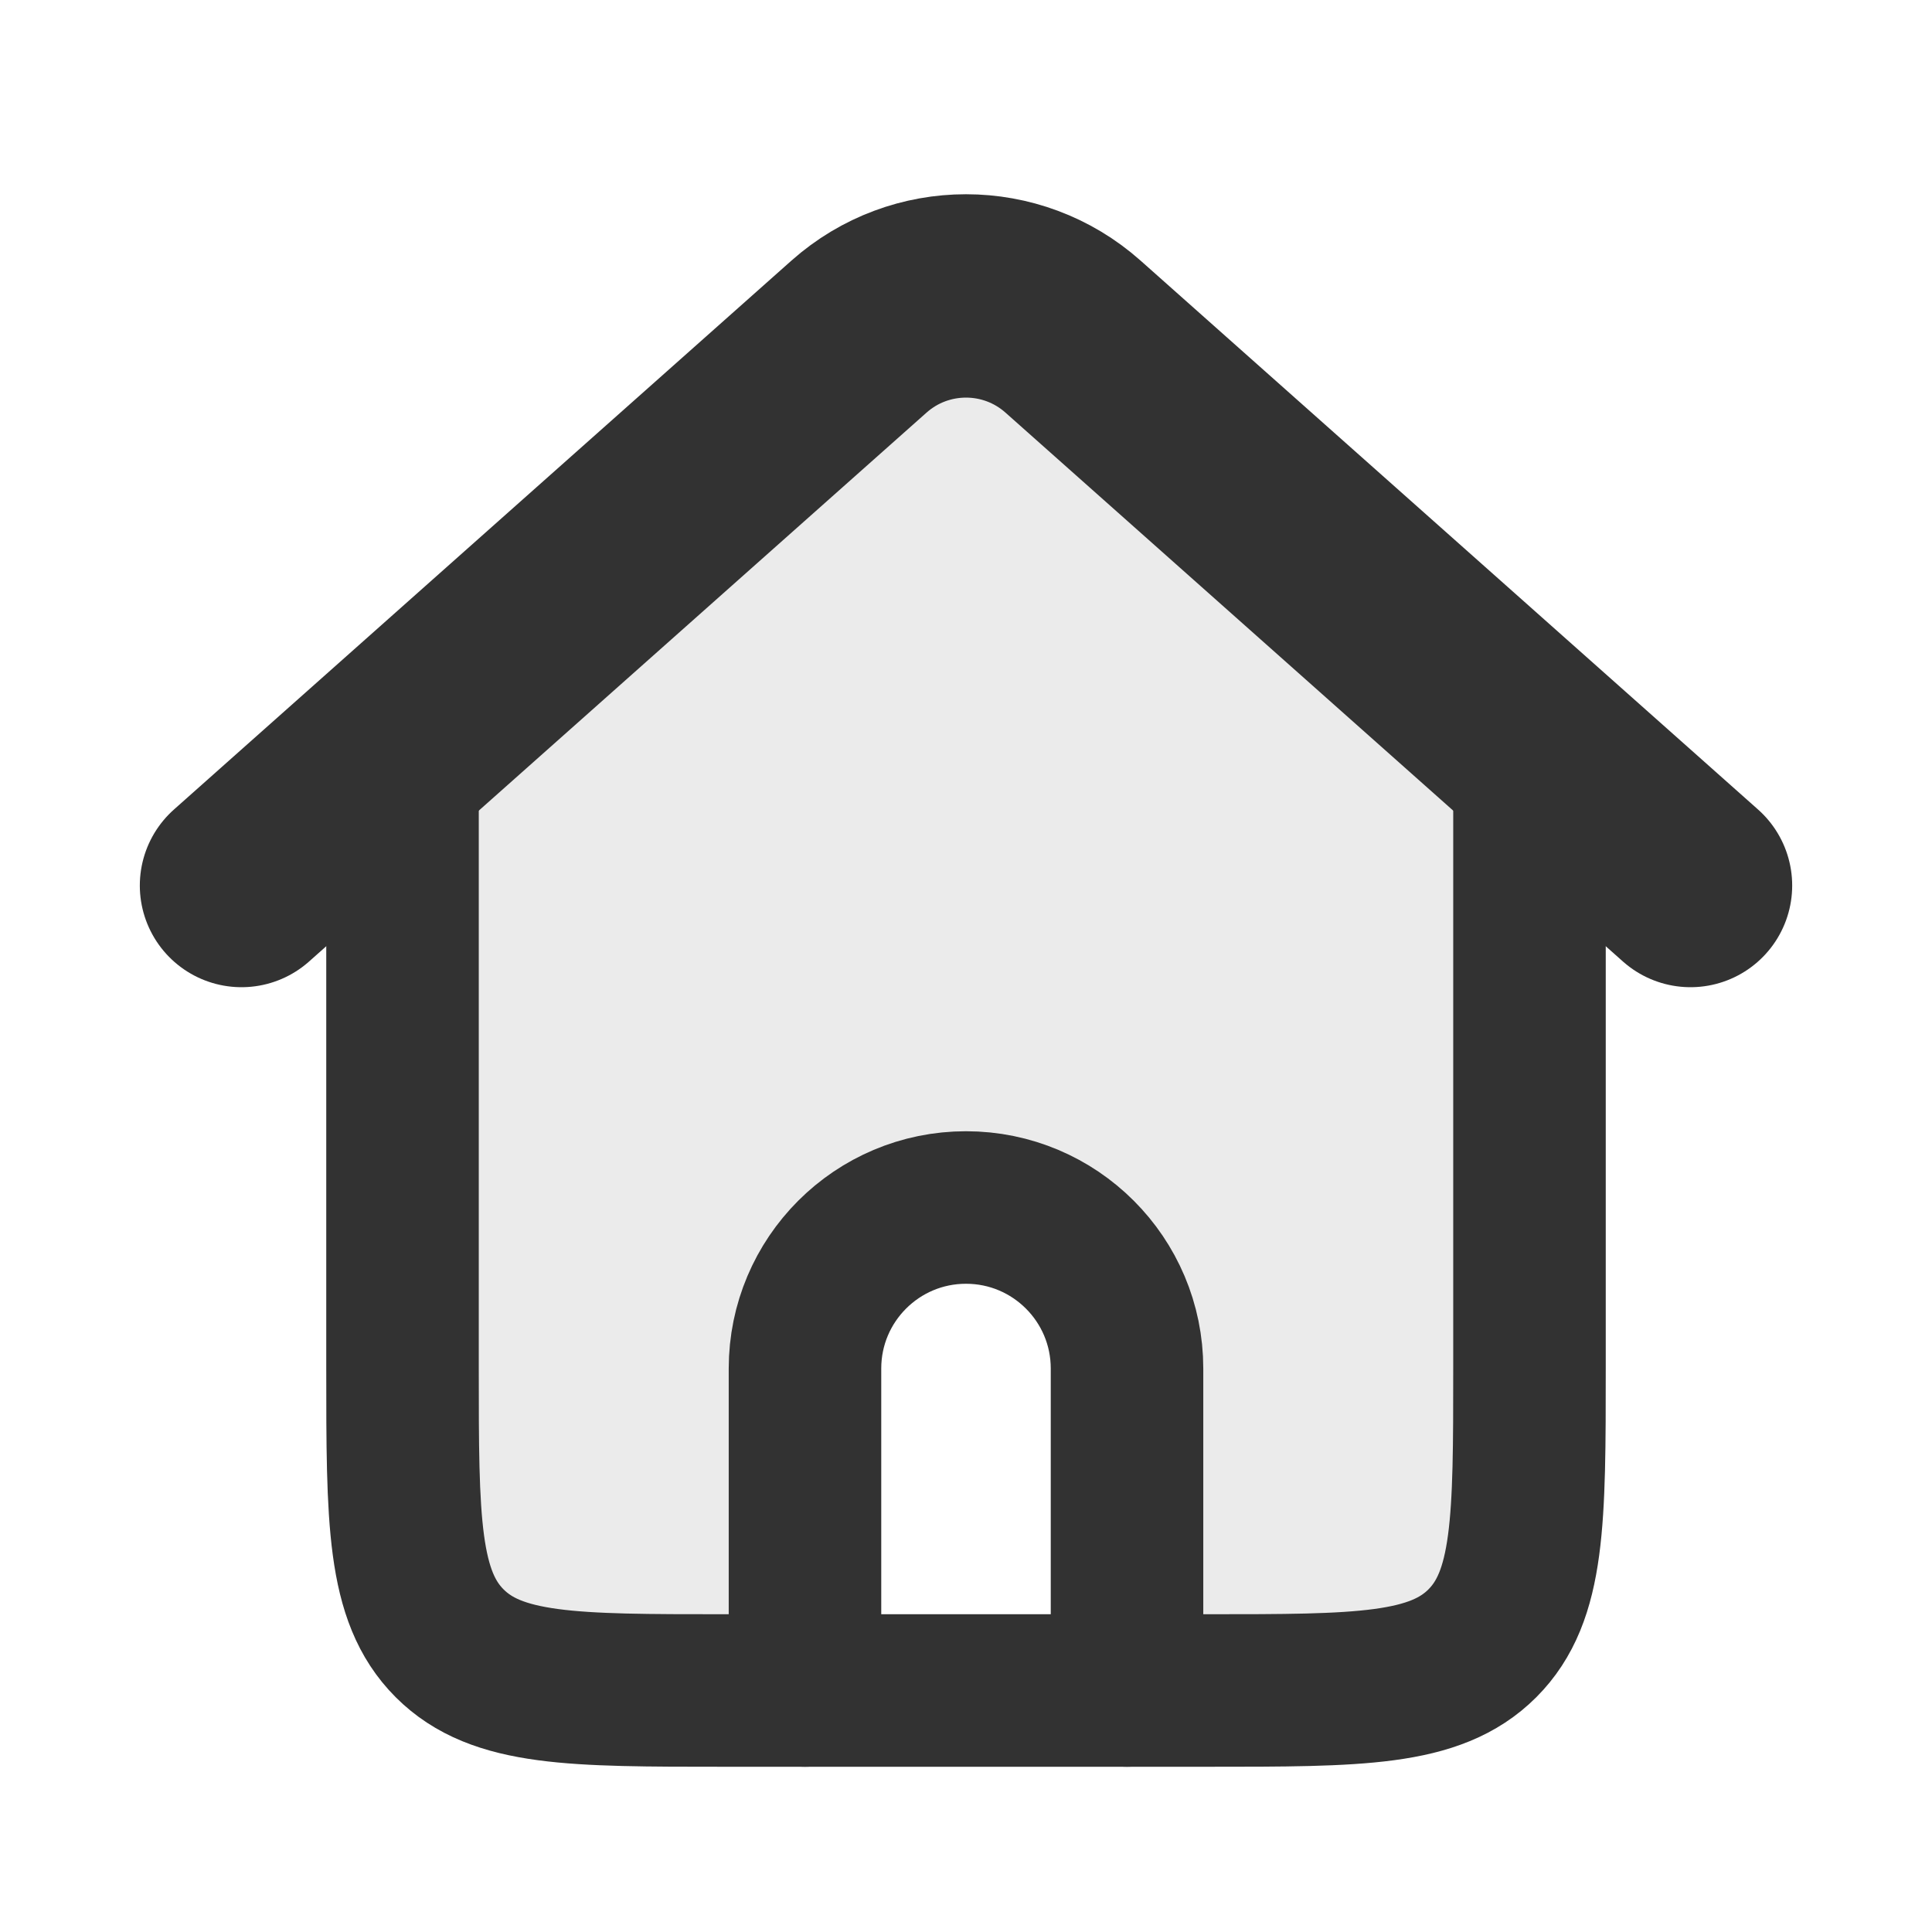 <svg width="38" height="38" viewBox="0 0 38 38" fill="none" xmlns="http://www.w3.org/2000/svg">
<path opacity="0.1" d="M28.059 12.799L23.309 8.389C21.265 6.491 20.244 5.542 19 5.542C17.756 5.542 16.734 6.491 14.69 8.389L9.94 12.799C8.943 13.725 8.445 14.188 8.181 14.794C7.917 15.399 7.917 16.079 7.917 17.44V26.916C7.917 29.902 7.917 31.395 8.844 32.322C9.772 33.25 11.264 33.25 14.25 33.25H15.438V26.916C15.438 24.949 17.032 23.354 19 23.354C20.967 23.354 22.562 24.949 22.562 26.916V33.25H23.75C26.735 33.25 28.228 33.25 29.156 32.322C30.083 31.395 30.083 29.902 30.083 26.916V17.44C30.083 16.079 30.083 15.399 29.819 14.794C29.555 14.188 29.057 13.725 28.059 12.799Z" fill="#323232"/>
<path d="M30.083 14.25V26.917C30.083 29.902 30.083 31.395 29.156 32.322C28.228 33.25 26.735 33.25 23.75 33.25H22.167H15.833H14.25C11.264 33.25 9.772 33.25 8.844 32.322C7.917 31.395 7.917 29.902 7.917 26.917V14.25" stroke="#323232" stroke-width="3" stroke-linejoin="round"/>
<path d="M4.75 17.417L11.875 11.083L16.896 6.62C18.096 5.554 19.904 5.554 21.104 6.62L26.125 11.083L33.25 17.417" stroke="#323232" stroke-width="4" stroke-linecap="round" stroke-linejoin="round"/>
<path d="M15.833 33.25V26.917C15.833 25.168 17.251 23.75 19 23.75C20.749 23.75 22.167 25.168 22.167 26.917V33.25" stroke="#323232" stroke-width="3" stroke-linecap="round" stroke-linejoin="round"/>
</svg>
